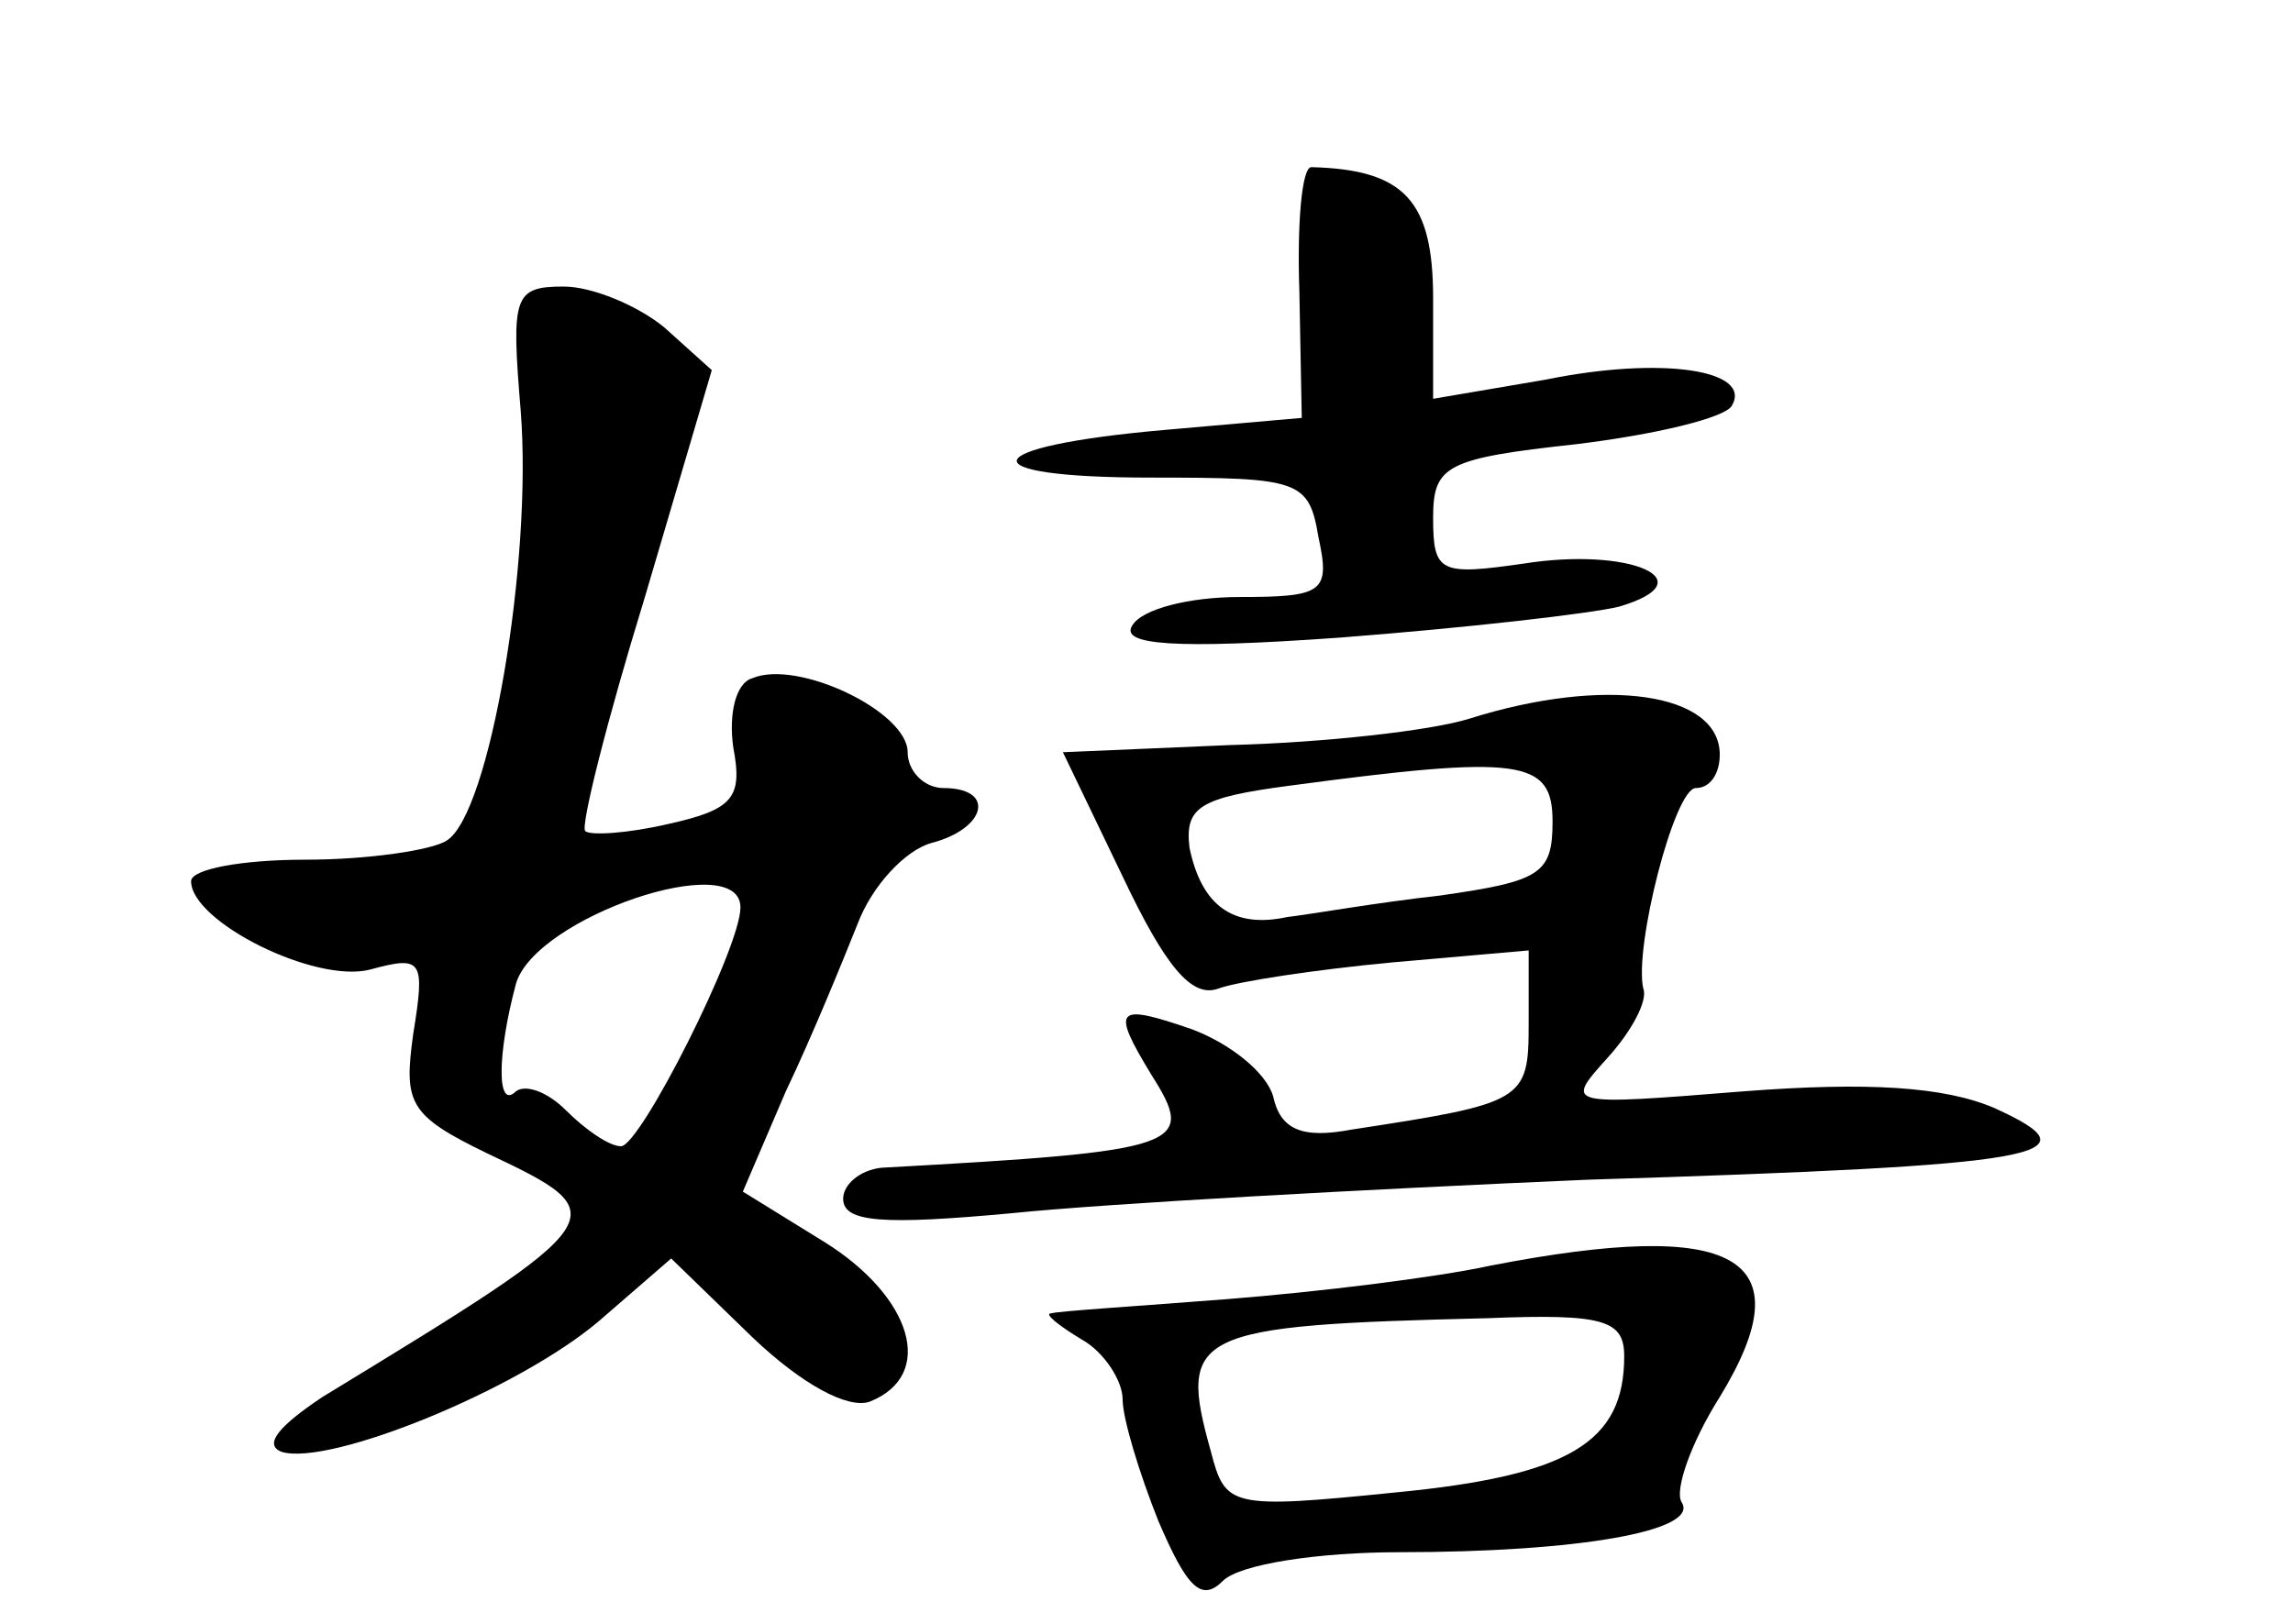 <?xml version="1.0" standalone="no"?>
<!DOCTYPE svg PUBLIC "-//W3C//DTD SVG 20010904//EN"
 "http://www.w3.org/TR/2001/REC-SVG-20010904/DTD/svg10.dtd">
<svg version="1.0" xmlns="http://www.w3.org/2000/svg"
 width="96pt" height="68pt" viewBox="0 0 96 68"
 preserveAspectRatio="xMidYMid meet">
<g transform="translate(0,68) scale(0.1,-0.1)"
fill="#000000" stroke="none">
<path d="M544 558 l1 -53 -57 -5 c-80 -7 -84 -20 -6 -20 62 0 66 -1 70 -25 5
-23 2 -25 -33 -25 -21 0 -41 -5 -45 -12 -5 -8 17 -10 87 -5 52 4 105 10 117
13 37 11 4 25 -40 18 -35 -5 -38 -4 -38 19 0 22 5 25 60 31 33 4 62 11 65 16
9 15 -29 21 -78 11 l-47 -8 0 42 c0 41 -12 54 -51 55 -4 0 -6 -24 -5 -52z"/>
<path d="M218 508 c5 -63 -13 -169 -31 -180 -6 -4 -33 -8 -59 -8 -27 0 -48 -4
-48 -9 0 -17 52 -43 75 -37 22 6 23 4 18 -27 -4 -29 -2 -34 31 -50 55 -26 54
-27 -69 -102 -18 -12 -25 -20 -17 -23 20 -6 99 26 133 55 l30 26 34 -33 c21
-20 40 -30 49 -27 28 11 18 44 -19 67 l-34 21 18 42 c11 23 24 55 30 70 6 16
20 31 31 34 23 6 27 23 5 23 -8 0 -15 7 -15 15 0 17 -46 39 -65 31 -7 -2 -10
-15 -8 -29 4 -21 0 -26 -27 -32 -17 -4 -33 -5 -35 -3 -2 2 9 46 25 98 l28 95
-20 18 c-11 9 -30 17 -42 17 -21 0 -22 -4 -18 -52z m92 -208 c0 -17 -42 -100
-50 -100 -5 0 -15 7 -23 15 -8 8 -17 11 -21 8 -8 -8 -8 15 0 45 8 28 94 57 94
32z"/>
<path d="M615 379 c-16 -5 -61 -10 -100 -11 l-70 -3 25 -52 c18 -38 29 -51 40
-47 8 3 41 8 73 11 l57 5 0 -31 c0 -32 -2 -33 -74 -44 -21 -4 -30 0 -33 14 -3
10 -18 22 -34 28 -32 11 -34 9 -17 -19 19 -30 14 -32 -113 -39 -9 -1 -16 -7
-16 -13 0 -10 17 -11 71 -6 39 4 148 10 241 14 192 6 214 10 170 30 -21 9 -53
11 -105 7 -75 -6 -75 -6 -57 14 10 11 17 24 15 29 -4 17 13 84 22 84 6 0 10 6
10 14 0 26 -48 33 -105 15z m35 -43 c0 -22 -5 -25 -47 -31 -27 -3 -55 -8 -64
-9 -23 -5 -36 5 -41 29 -2 17 4 21 42 26 97 13 110 11 110 -15z"/>
<path d="M624 150 c-23 -5 -72 -11 -110 -14 -38 -3 -71 -5 -74 -6 -3 0 3 -5
13 -11 9 -5 17 -17 17 -25 0 -8 7 -31 15 -51 12 -28 18 -34 27 -25 7 7 40 12
74 12 75 0 126 9 118 21 -3 5 4 25 16 44 36 59 7 75 -96 55z m56 -38 c0 -36
-23 -50 -96 -57 -69 -7 -71 -6 -77 17 -14 50 -8 53 116 56 49 2 57 -1 57 -16z"/>
</g>
</svg>
